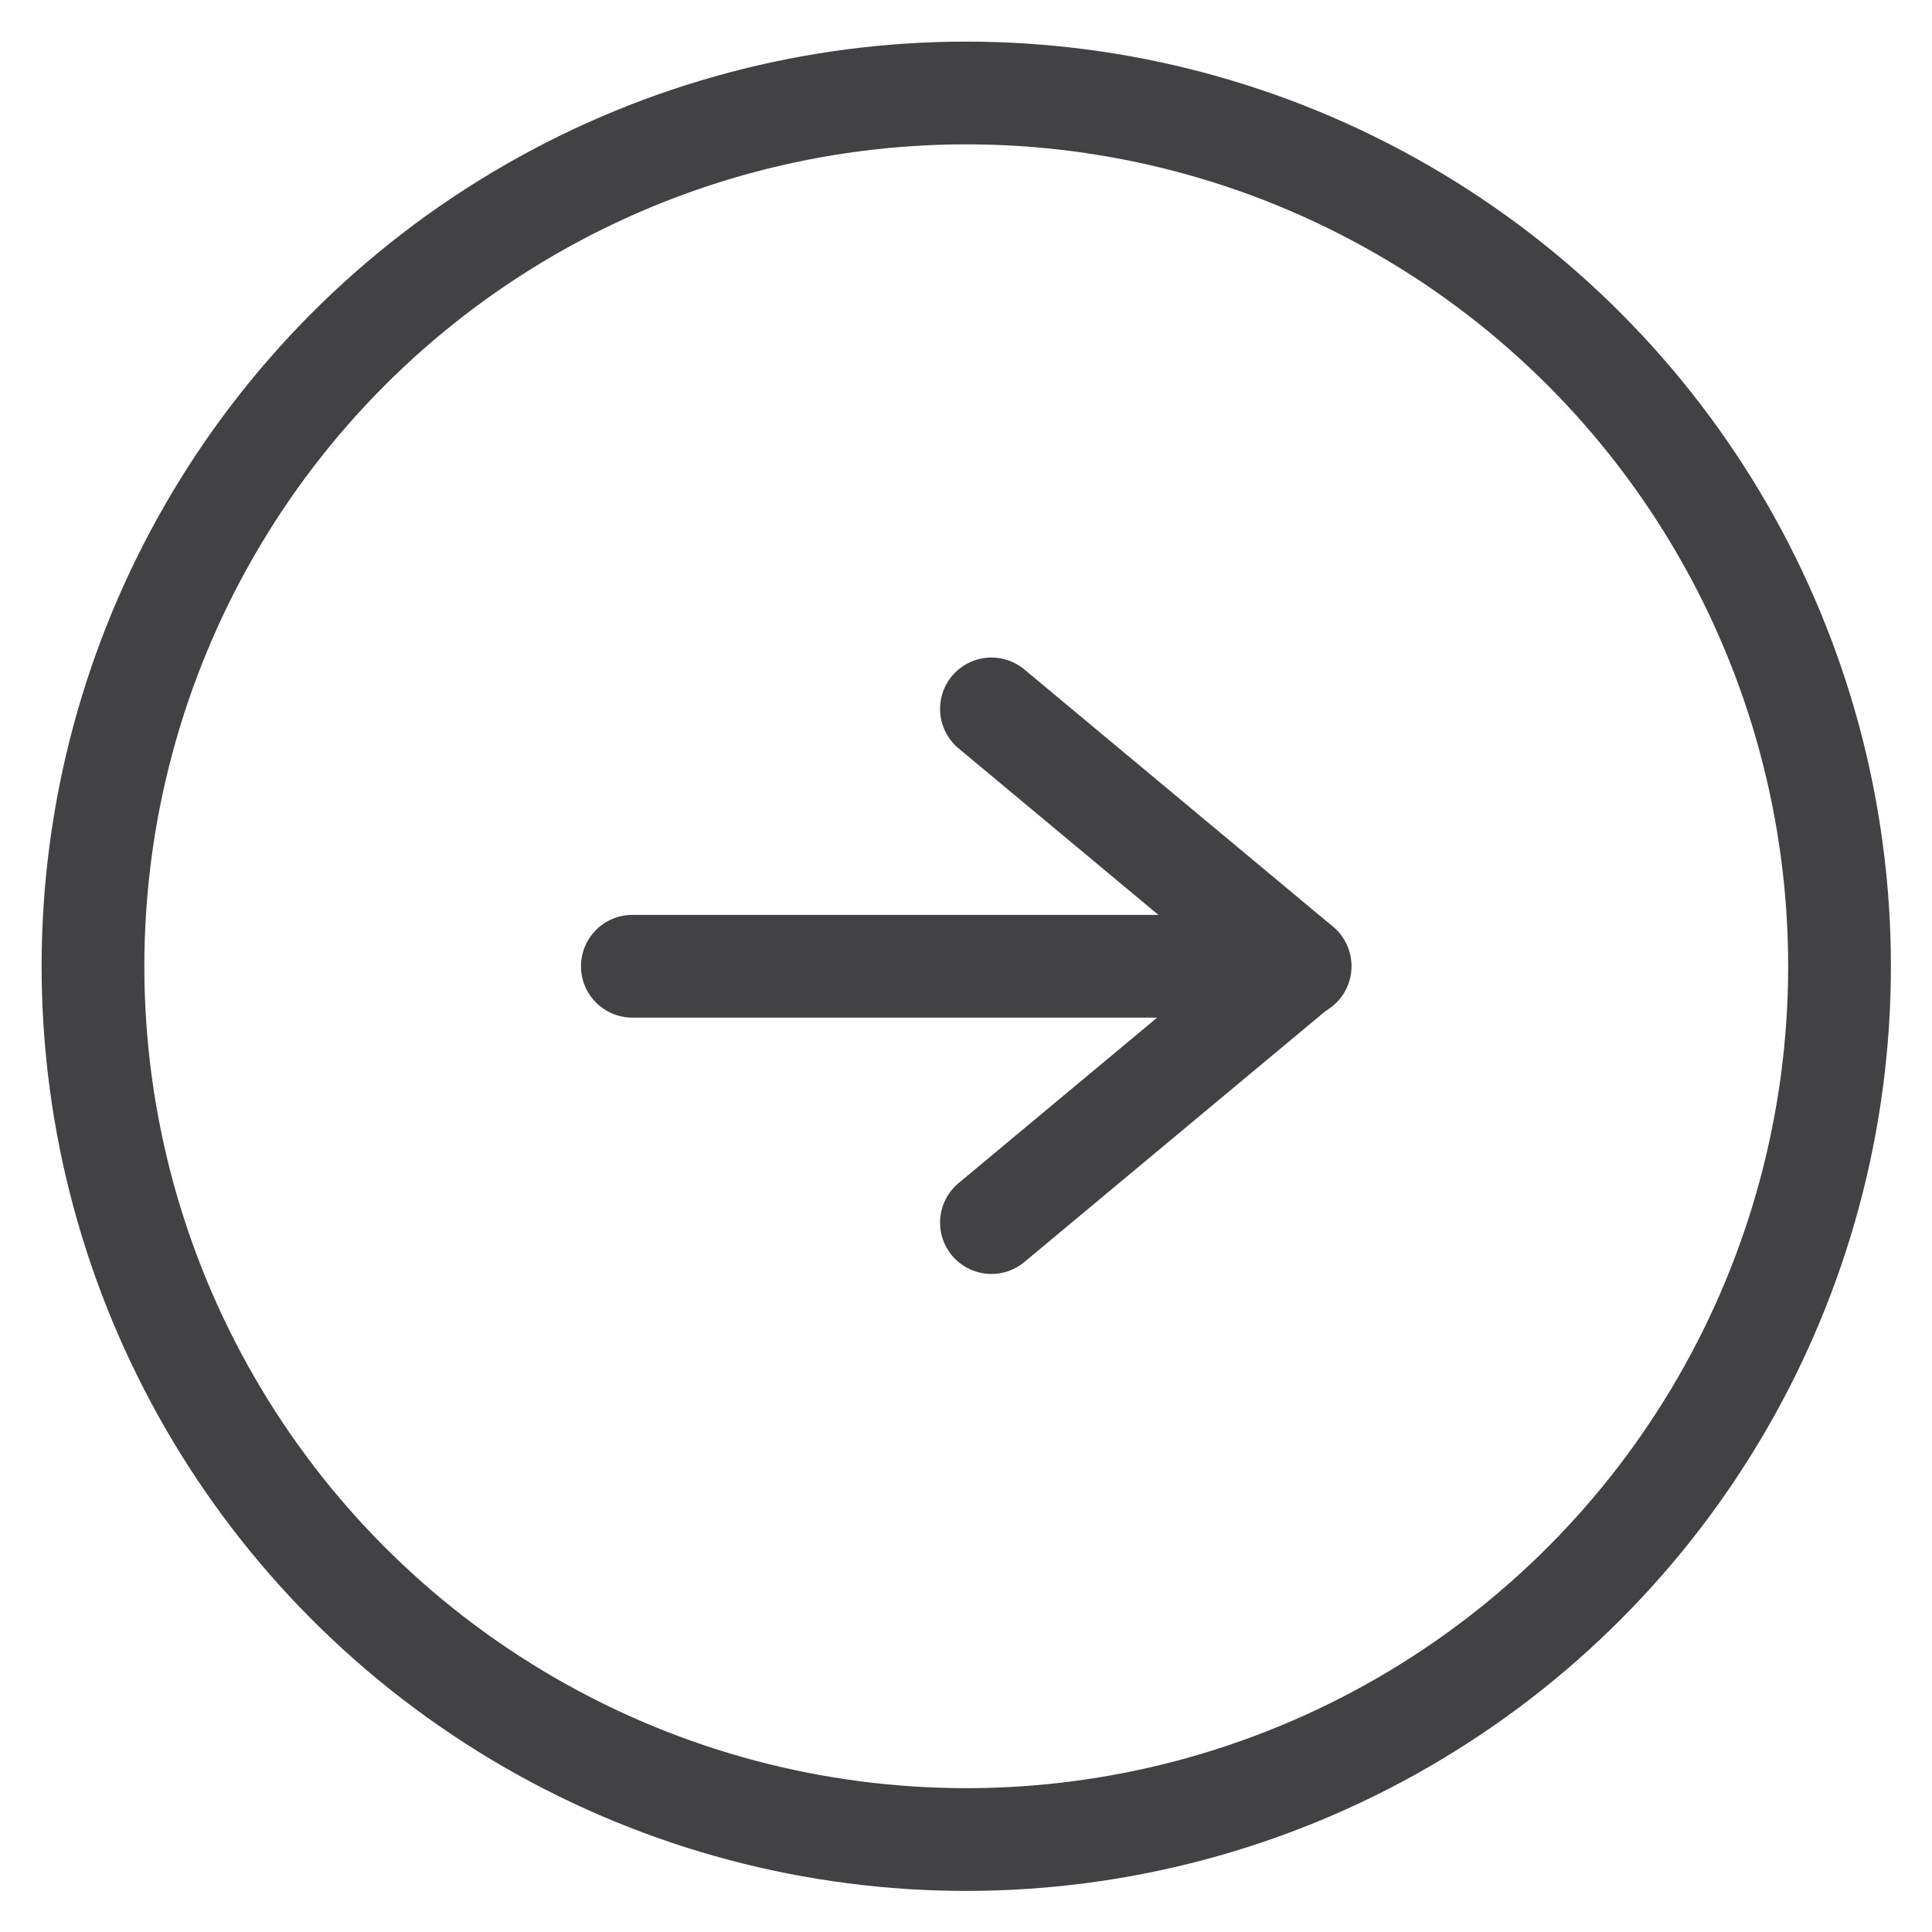 <svg xmlns="http://www.w3.org/2000/svg" viewBox="0 0 37.61 37.61"><defs><style>.cls-1{fill:none;stroke:#424143;stroke-linecap:round;stroke-linejoin:round;stroke-width:2px;}</style></defs><g id="Layer_1" data-name="Layer 1"><circle class="cls-1" cx="18.81" cy="18.81" r="17"/><line class="cls-1" x1="12.31" y1="18.81" x2="25.31" y2="18.81"/><polyline class="cls-1" points="19.3 23.8 25.3 18.8 19.3 13.8"/></g></svg>